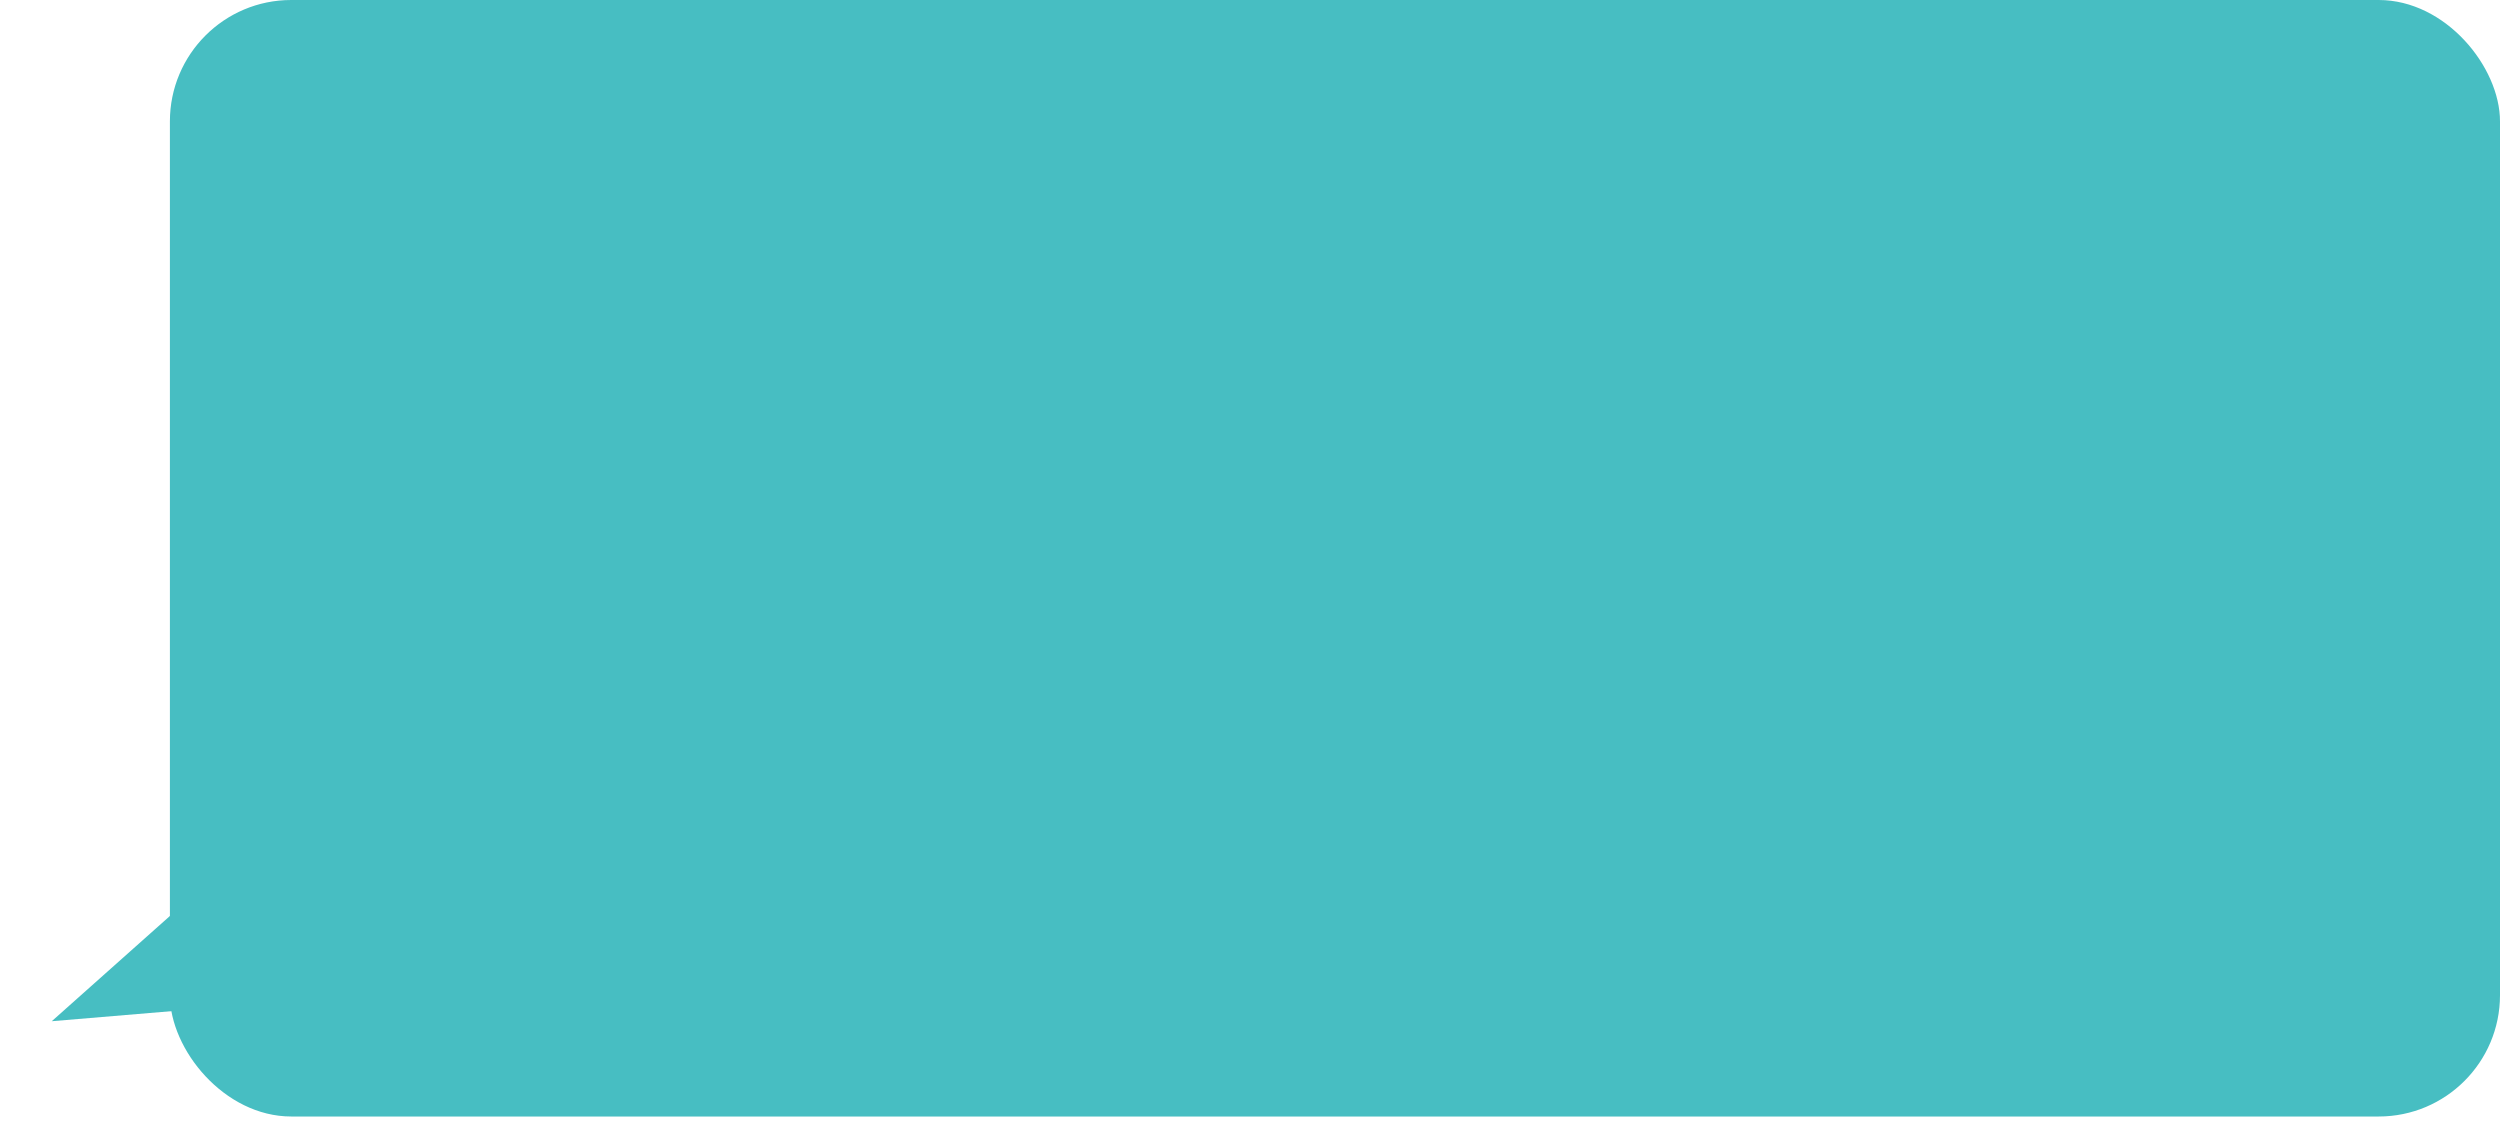 <svg width="206" height="93" viewBox="0 0 206 93" fill="none" xmlns="http://www.w3.org/2000/svg">
<rect x="14" width="192" height="92" rx="10" fill="#47BEC2"/>
<path d="M4.265 84.148L29.666 82.015L22.279 68.105L4.265 84.148Z" fill="#47BEC2"/>
</svg>
